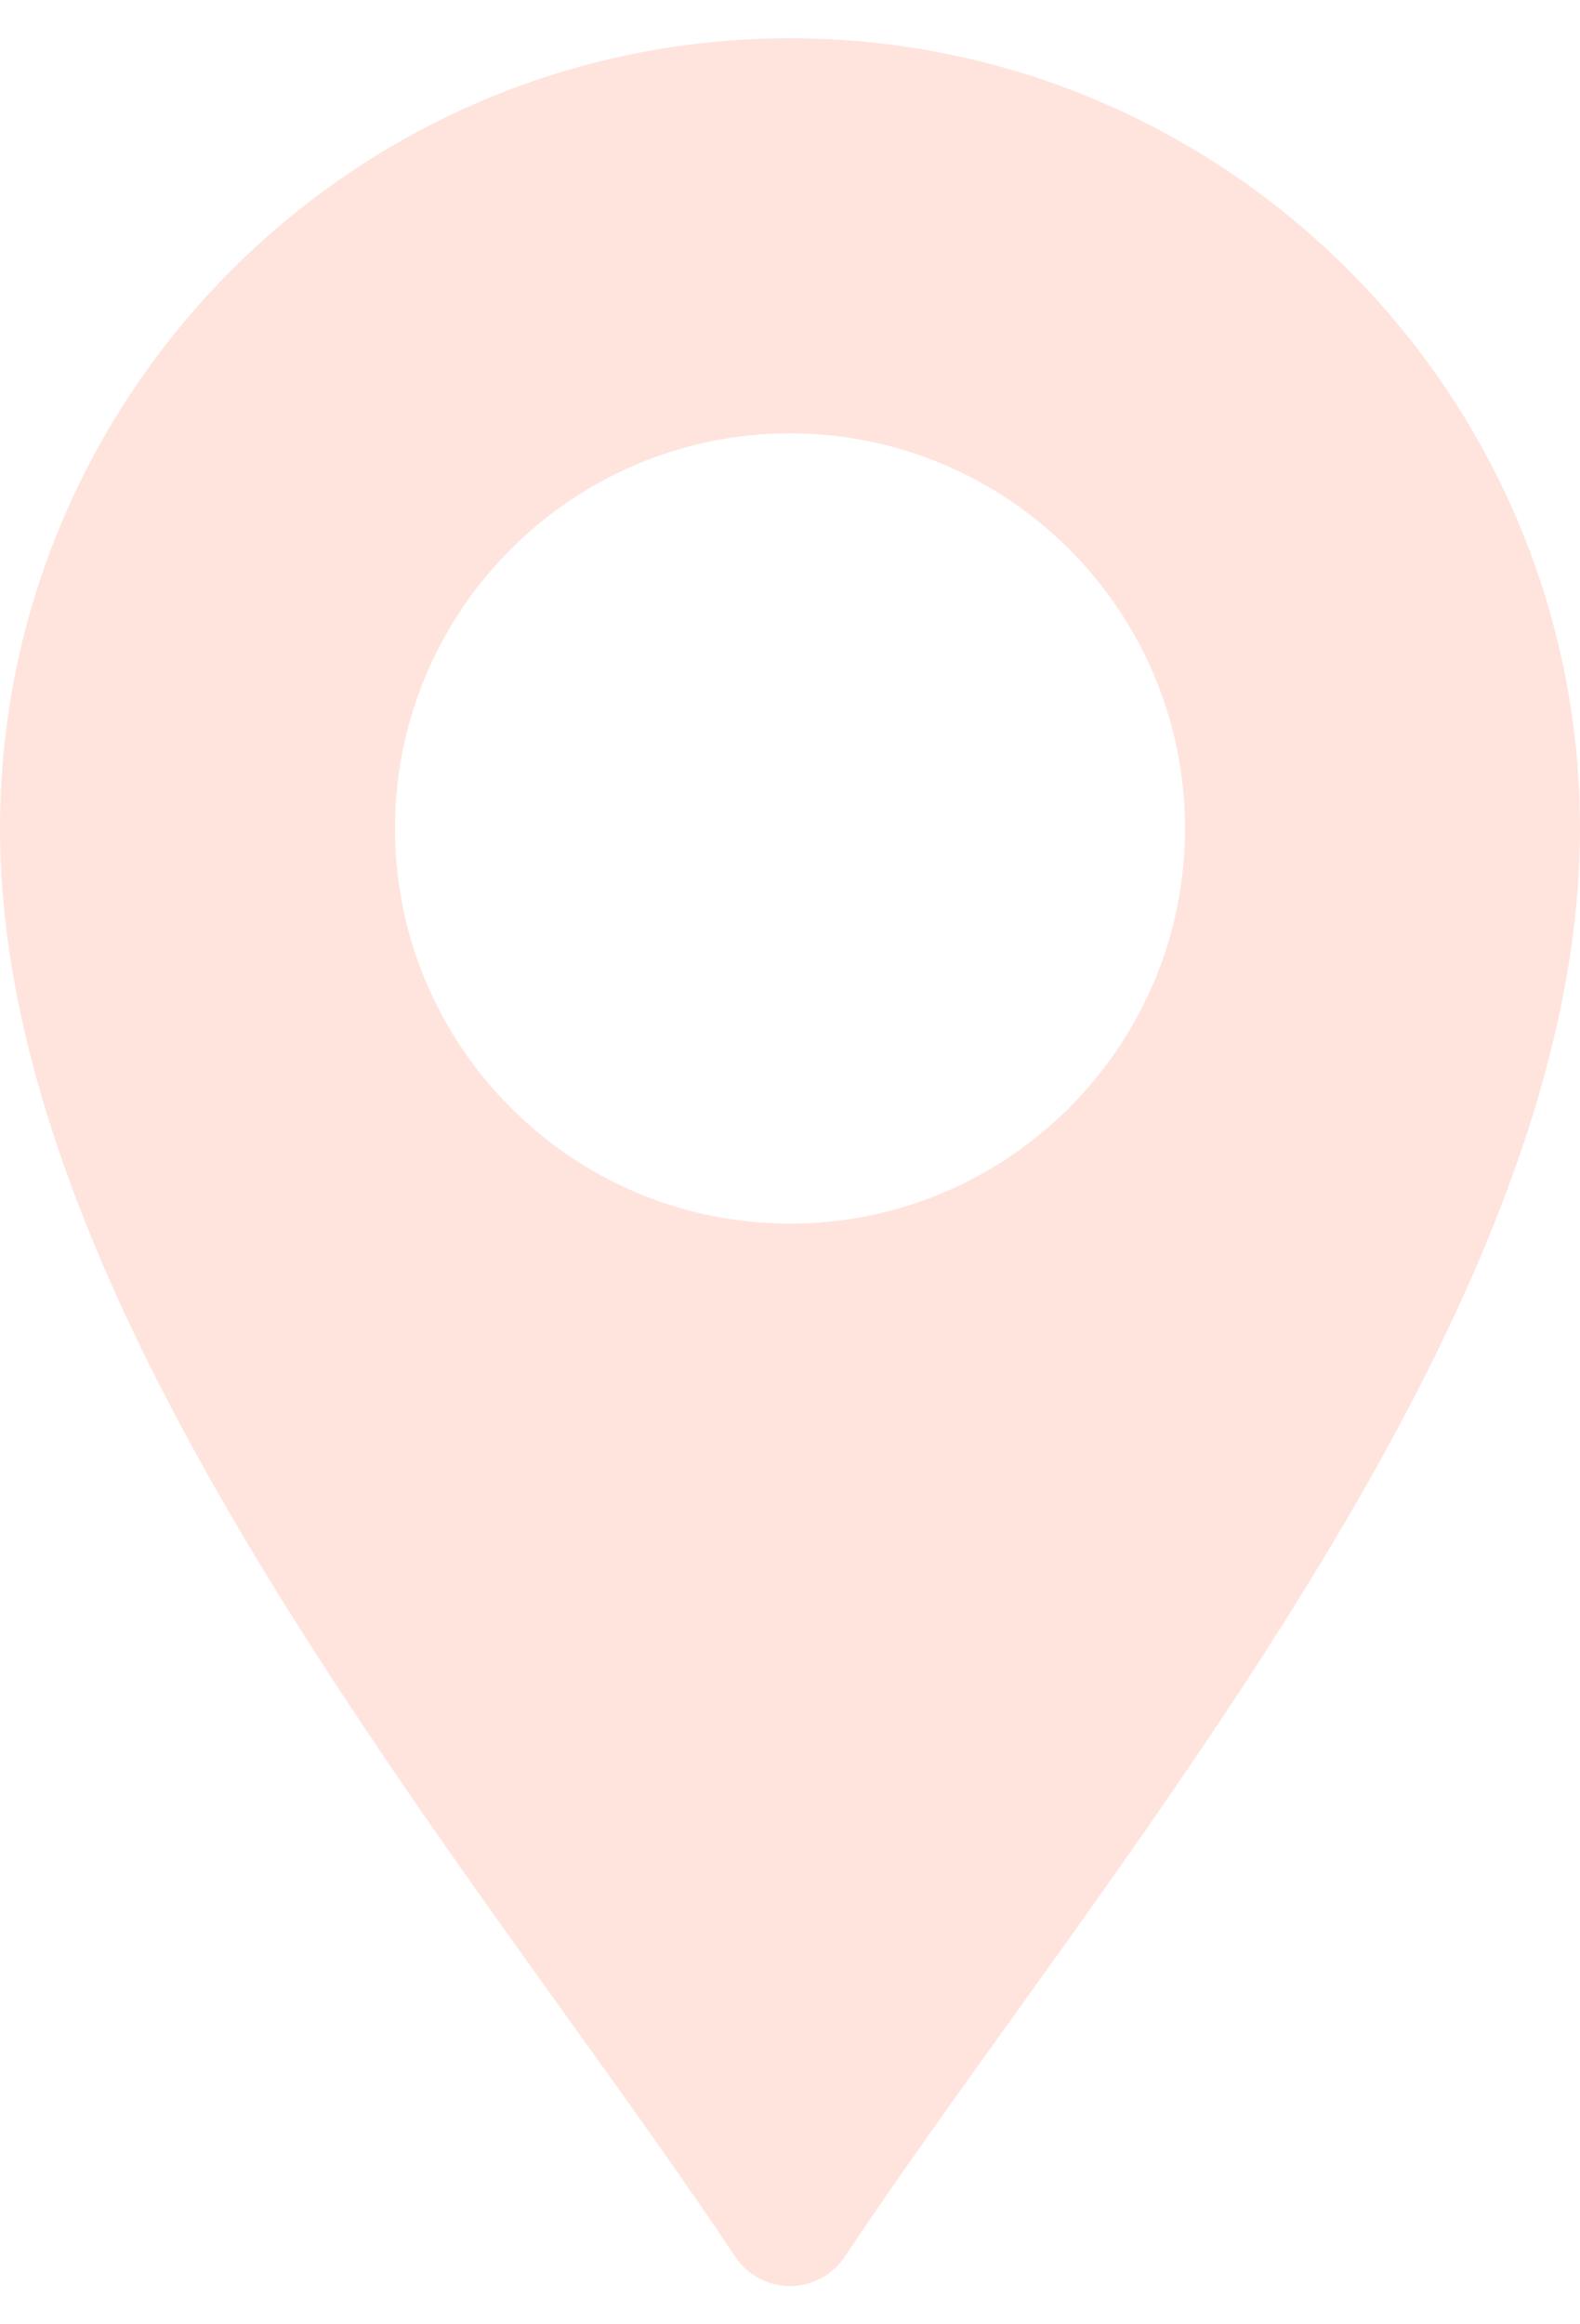 <svg width="17" height="25" viewBox="0 0 42.188 60" fill="none" xmlns="http://www.w3.org/2000/svg" xmlns:xlink="http://www.w3.org/1999/xlink">
	<desc>
			Created with Pixso.
	</desc>
	<defs/>
	<path id="Vector" d="M0 21.094C0 31.514 7.955 42.819 14.974 52.588C16.642 54.909 18.241 57.132 19.631 59.217C19.957 59.706 20.507 60 21.094 60C21.681 60 22.23 59.706 22.556 59.217C23.947 57.132 25.545 54.908 27.213 52.588C34.233 42.819 42.188 31.514 42.188 21.094C42.188 9.462 32.726 0 21.094 0C9.462 0 0 9.462 0 21.094ZM31.641 21.094C31.641 26.91 26.91 31.641 21.094 31.641C15.278 31.641 10.547 26.91 10.547 21.094C10.547 15.278 15.278 10.547 21.094 10.547C26.91 10.547 31.641 15.278 31.641 21.094Z" fill="#FFE4DD" fill-opacity="1" fill-rule="nonzero"/>
</svg>
